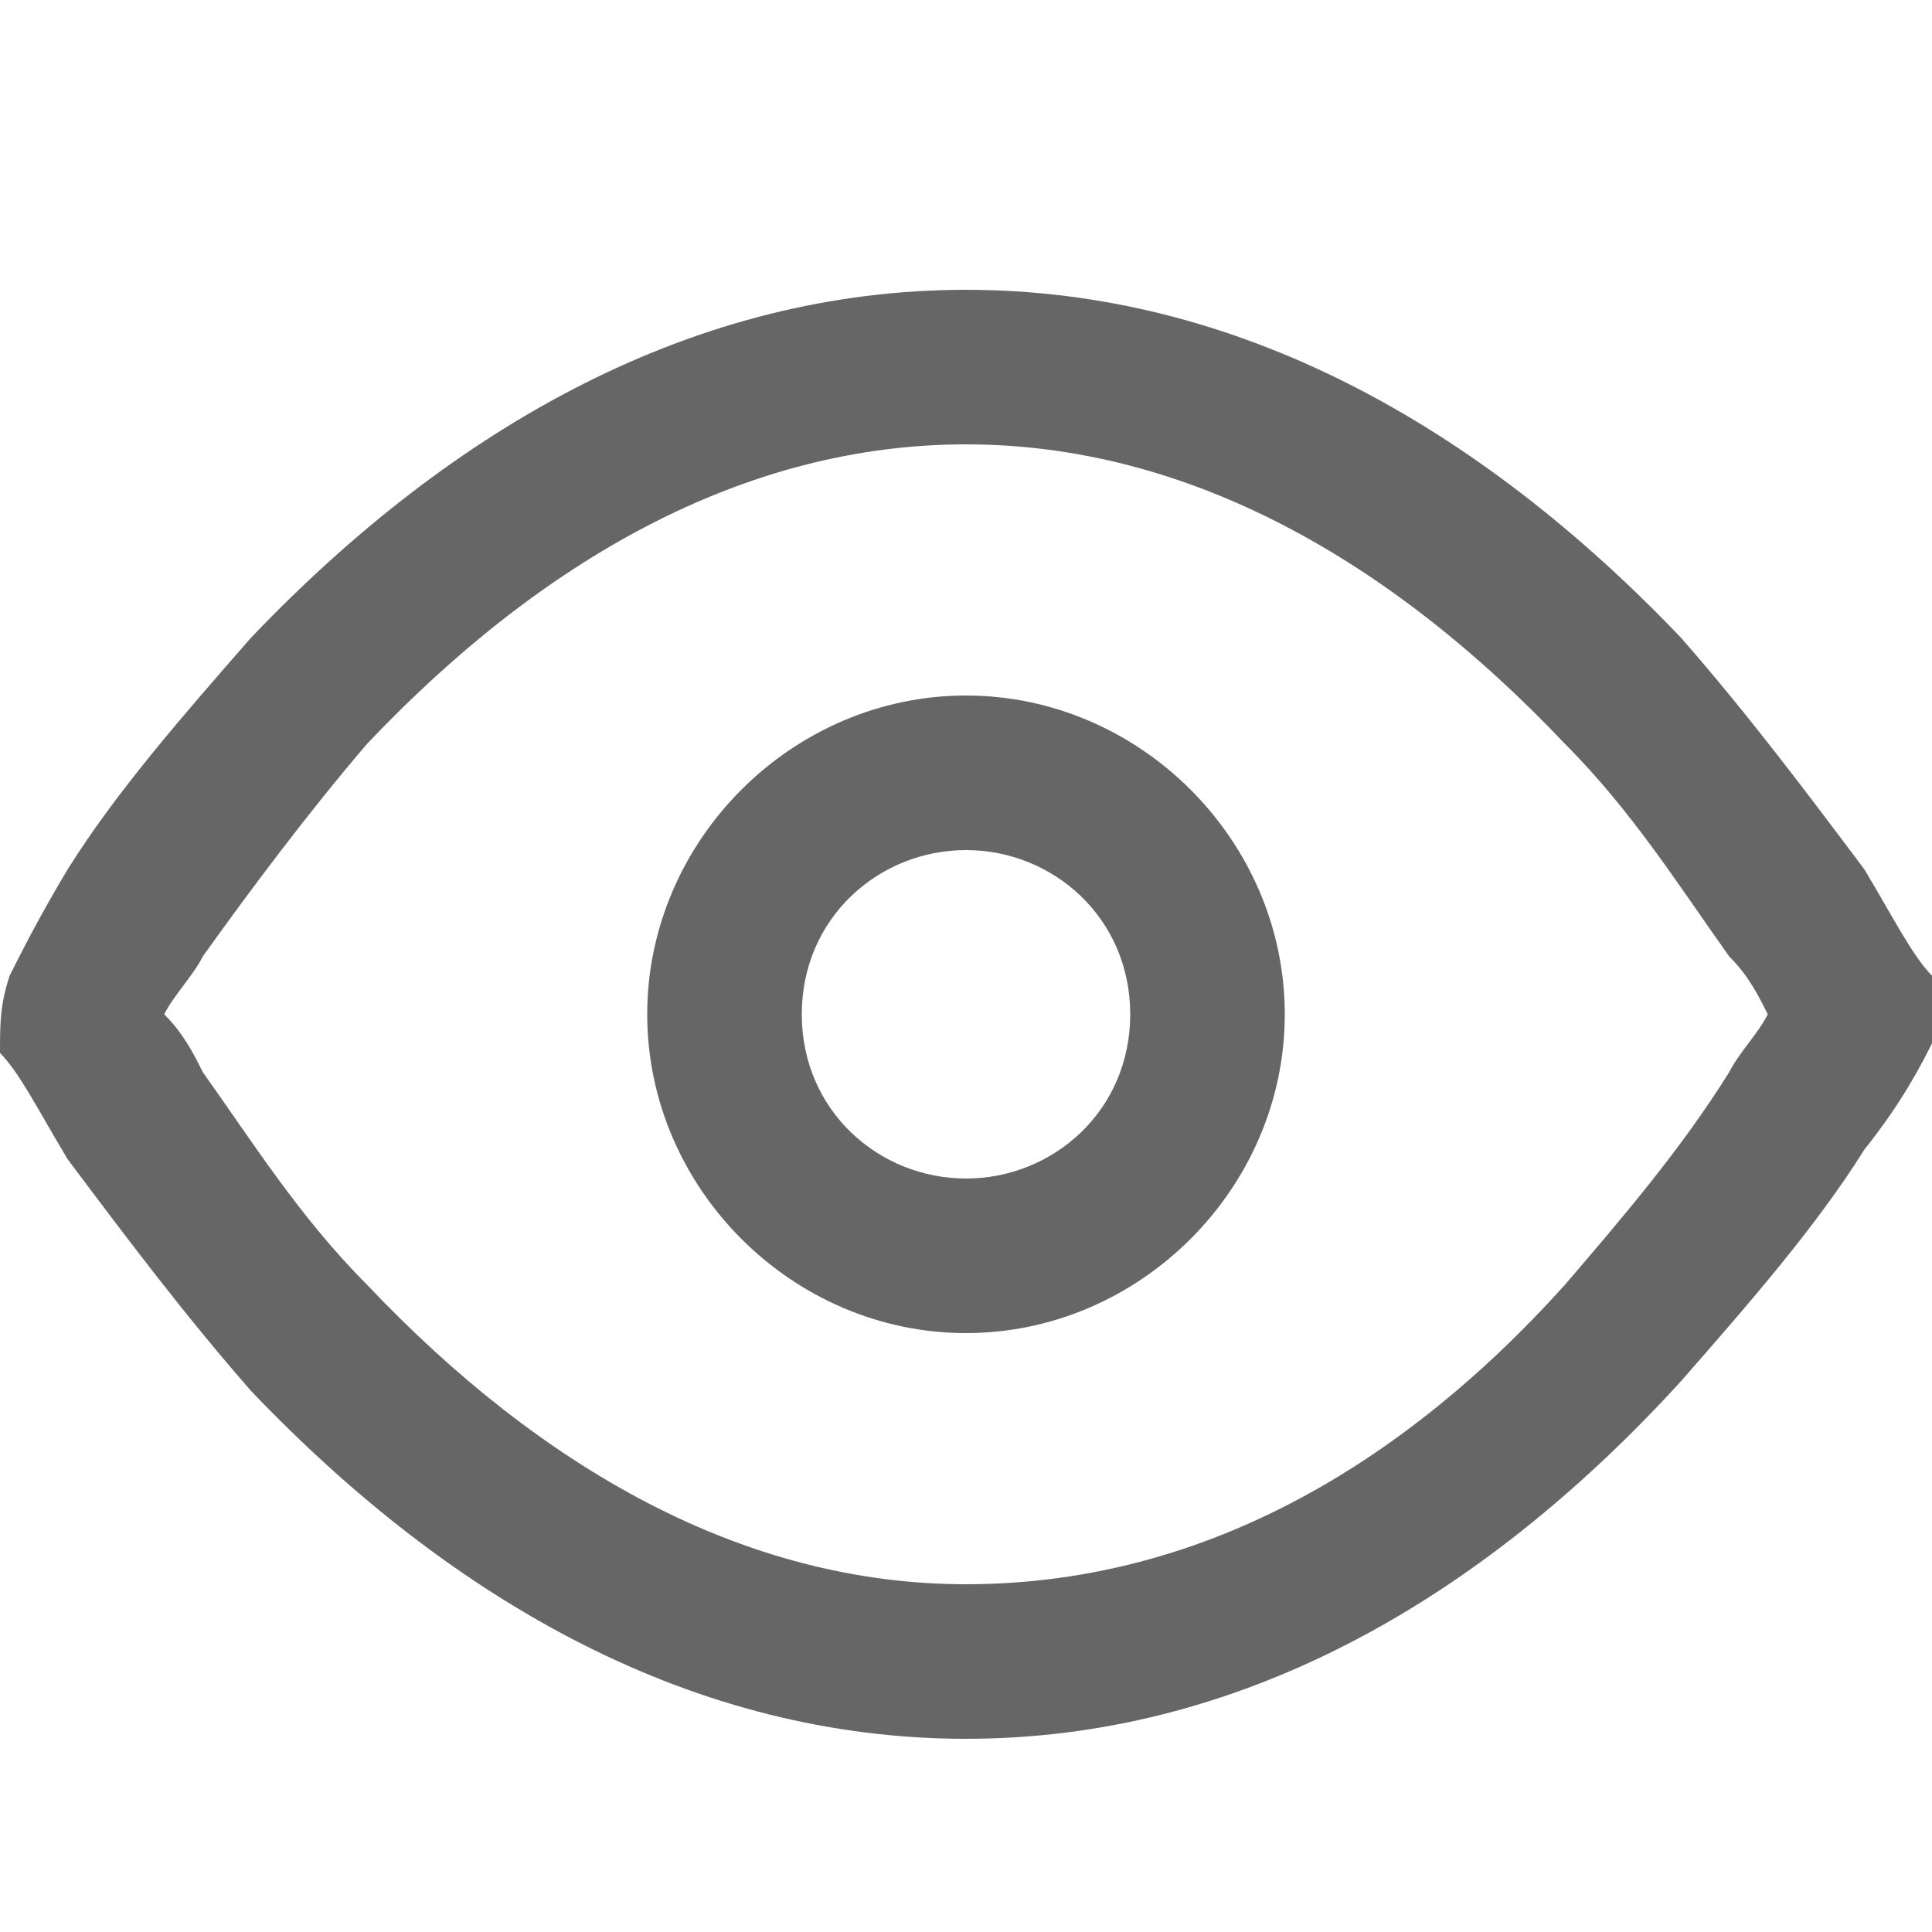 <svg xmlns="http://www.w3.org/2000/svg" viewBox="0 0 20 20"><path d="M.1 10.1c.1-.2.3-.6.6-1.1.5-.8 1.2-1.6 1.9-2.4C4.7 4.4 7.2 3 10 3s5.3 1.4 7.4 3.6c.7.8 1.3 1.6 1.9 2.4.3.5.5.9.7 1.1.1.2.1.5 0 .7s-.3.6-.7 1.1c-.5.8-1.2 1.6-1.9 2.4-2.1 2.3-4.6 3.7-7.4 3.7s-5.3-1.4-7.4-3.6c-.7-.8-1.3-1.6-1.9-2.4-.3-.5-.5-.9-.7-1.1 0-.3 0-.5.1-.8zm2 1c.5.7 1 1.5 1.7 2.2 1.8 1.9 3.9 3.1 6.2 3.1s4.4-1.1 6.2-3.1c.6-.7 1.2-1.4 1.7-2.2.1-.2.3-.4.4-.6-.1-.2-.2-.4-.4-.6-.5-.7-1-1.5-1.7-2.2-1.8-1.9-3.9-3.1-6.2-3.1S5.6 5.8 3.8 7.7c-.6.7-1.2 1.5-1.7 2.2-.1.2-.3.4-.4.6.2.2.3.4.4.6zm7.9 2.7c-1.8 0-3.3-1.5-3.3-3.3S8.2 7.2 10 7.2s3.3 1.5 3.3 3.3-1.5 3.3-3.3 3.3zm0-1.6c.9 0 1.7-.7 1.7-1.7s-.8-1.7-1.7-1.7-1.7.7-1.7 1.7.8 1.7 1.7 1.7z" fill="#666"/></svg>